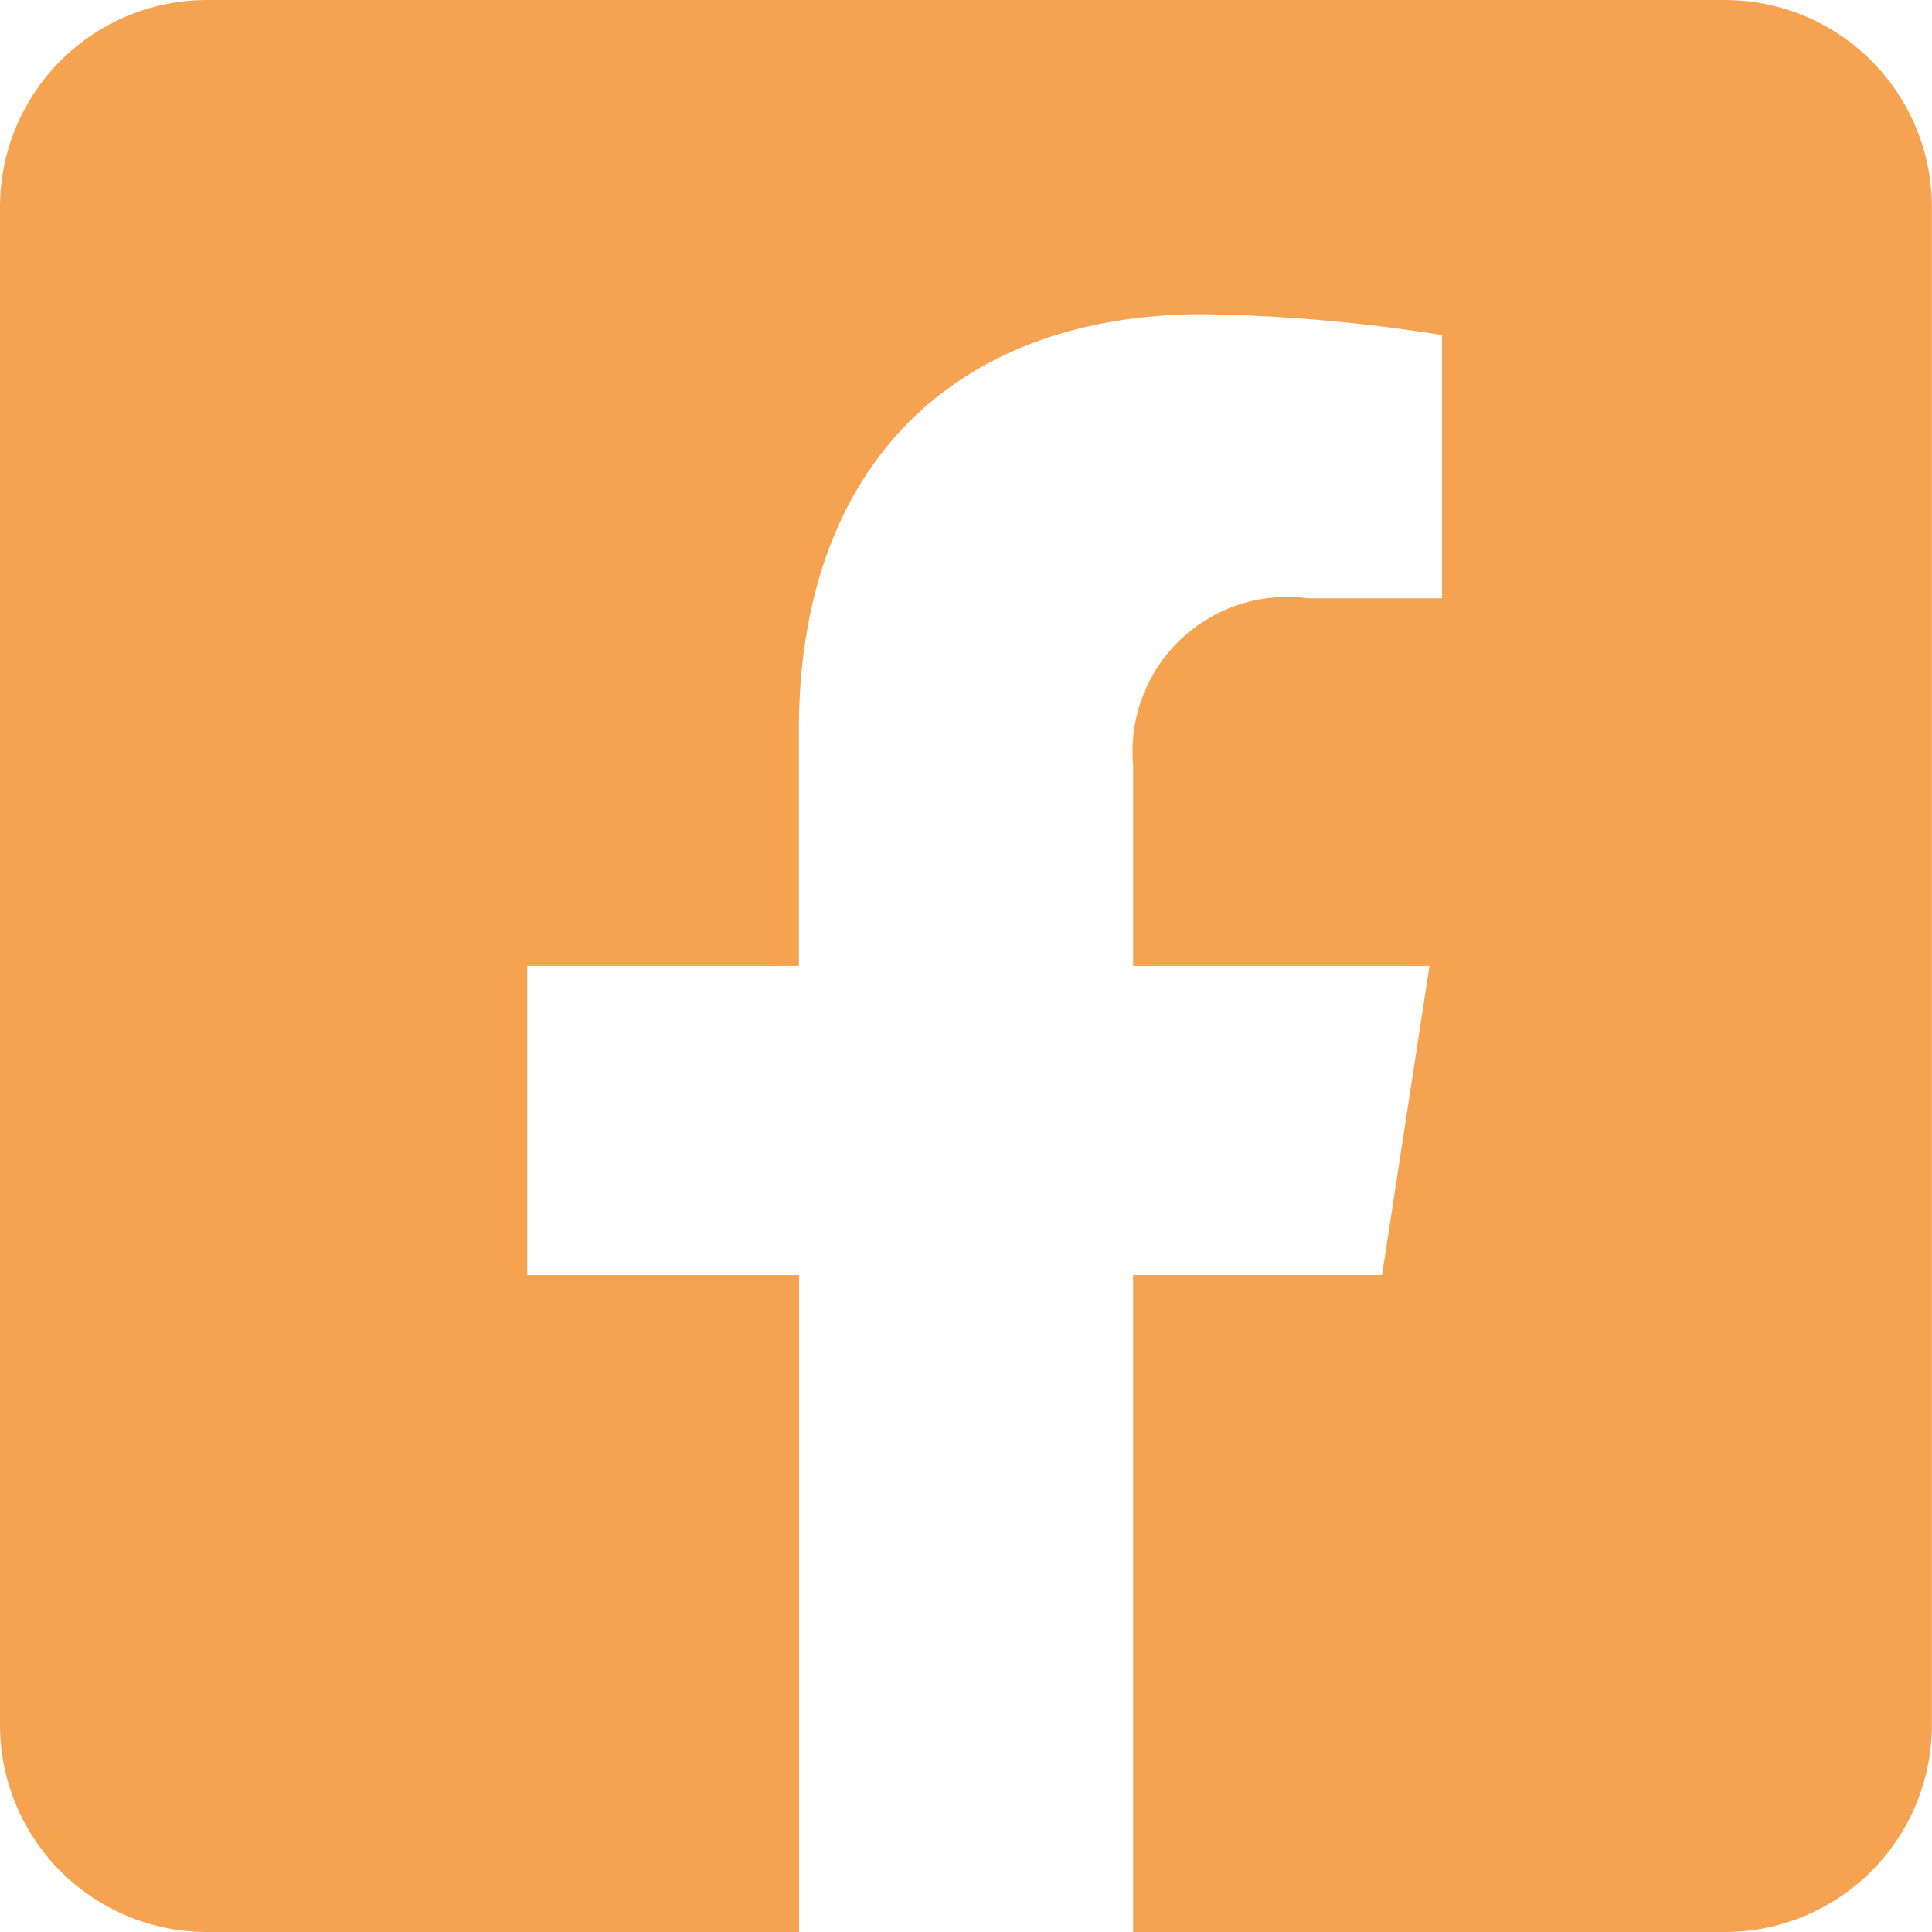 <svg xmlns="http://www.w3.org/2000/svg" width="32.302" height="32.302" viewBox="0 0 32.302 32.302">
  <path id="Icon_awesome-facebook-square" data-name="Icon awesome-facebook-square" d="M28.841,2.25H3.461A3.461,3.461,0,0,0,0,5.711v25.38a3.461,3.461,0,0,0,3.461,3.461h9.9V23.57H8.815V18.4h4.542v-3.94c0-4.481,2.668-6.956,6.754-6.956a27.519,27.519,0,0,1,4,.349v4.4H21.859a2.585,2.585,0,0,0-2.914,2.793V18.4H23.9l-.793,5.169H18.945V34.552h9.9A3.461,3.461,0,0,0,32.3,31.091V5.711A3.461,3.461,0,0,0,28.841,2.25Z" transform="translate(0 -2.25)" fill="#f5a351"/>
</svg>
